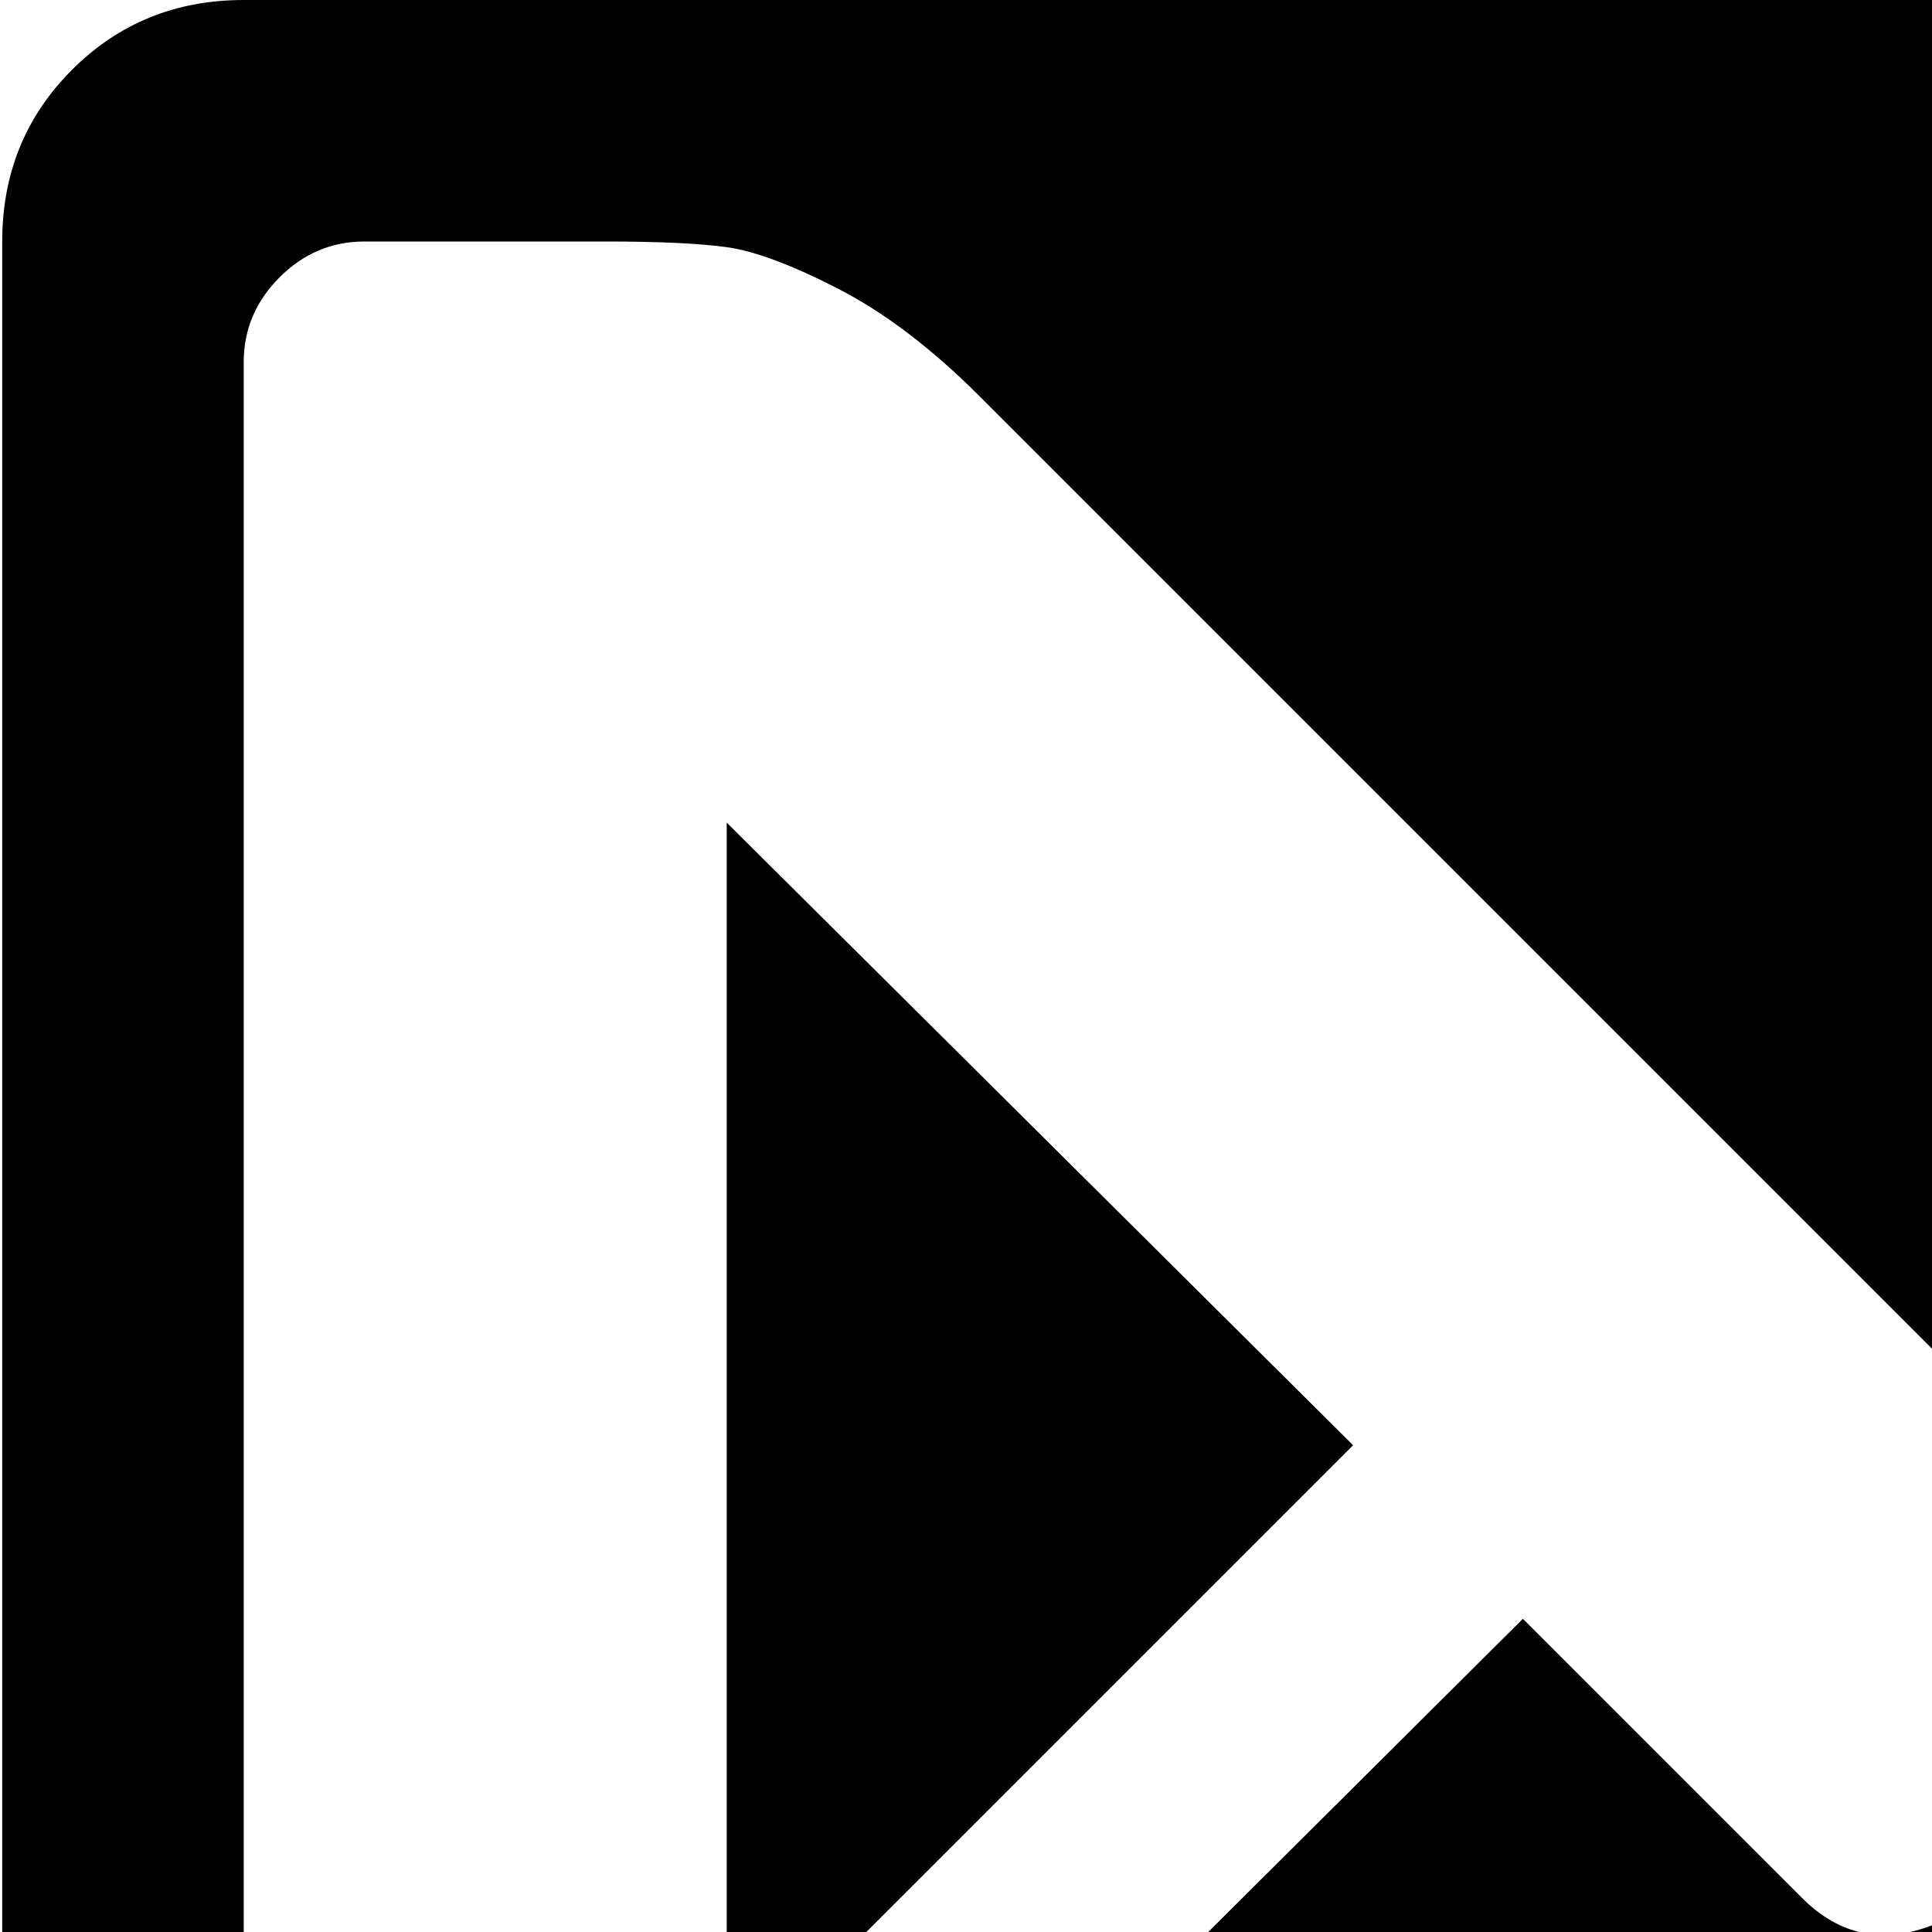 <svg xmlns="http://www.w3.org/2000/svg" version="1.1" viewBox="0 0 512 512" fill="currentColor"><path fill="currentColor" d="M960.585 768h-896q-26 0-45-19t-19-45V64q0-27 18.5-45.5T64.585 0h896q27 0 45.5 18.5t18.5 45.5v640q0 26-18.5 45t-45.5 19m0-672q0-13-9.5-22.5t-22.5-9.5h-64q-20 0-31.5 1.5t-30 11t-37.5 28.5l-253 253l-253-253q-19-19-37.5-28.5t-29.5-11t-32-1.5h-64q-13 0-22.5 9.5t-9.5 22.5v576q0 13 9.5 22.5t22.5 9.5h64q13 0 22.5-9.5t9.5-22.5v-33l211-210l74 74q15 15 35 7q20 8 35-7l74-74l211 210v33q0 13 9.5 22.5t22.5 9.5h64q13 0 22.5-9.5t9.5-22.5zm-128 453l-166-166l166-165zm-640-331l166 165l-166 166z"/></svg>